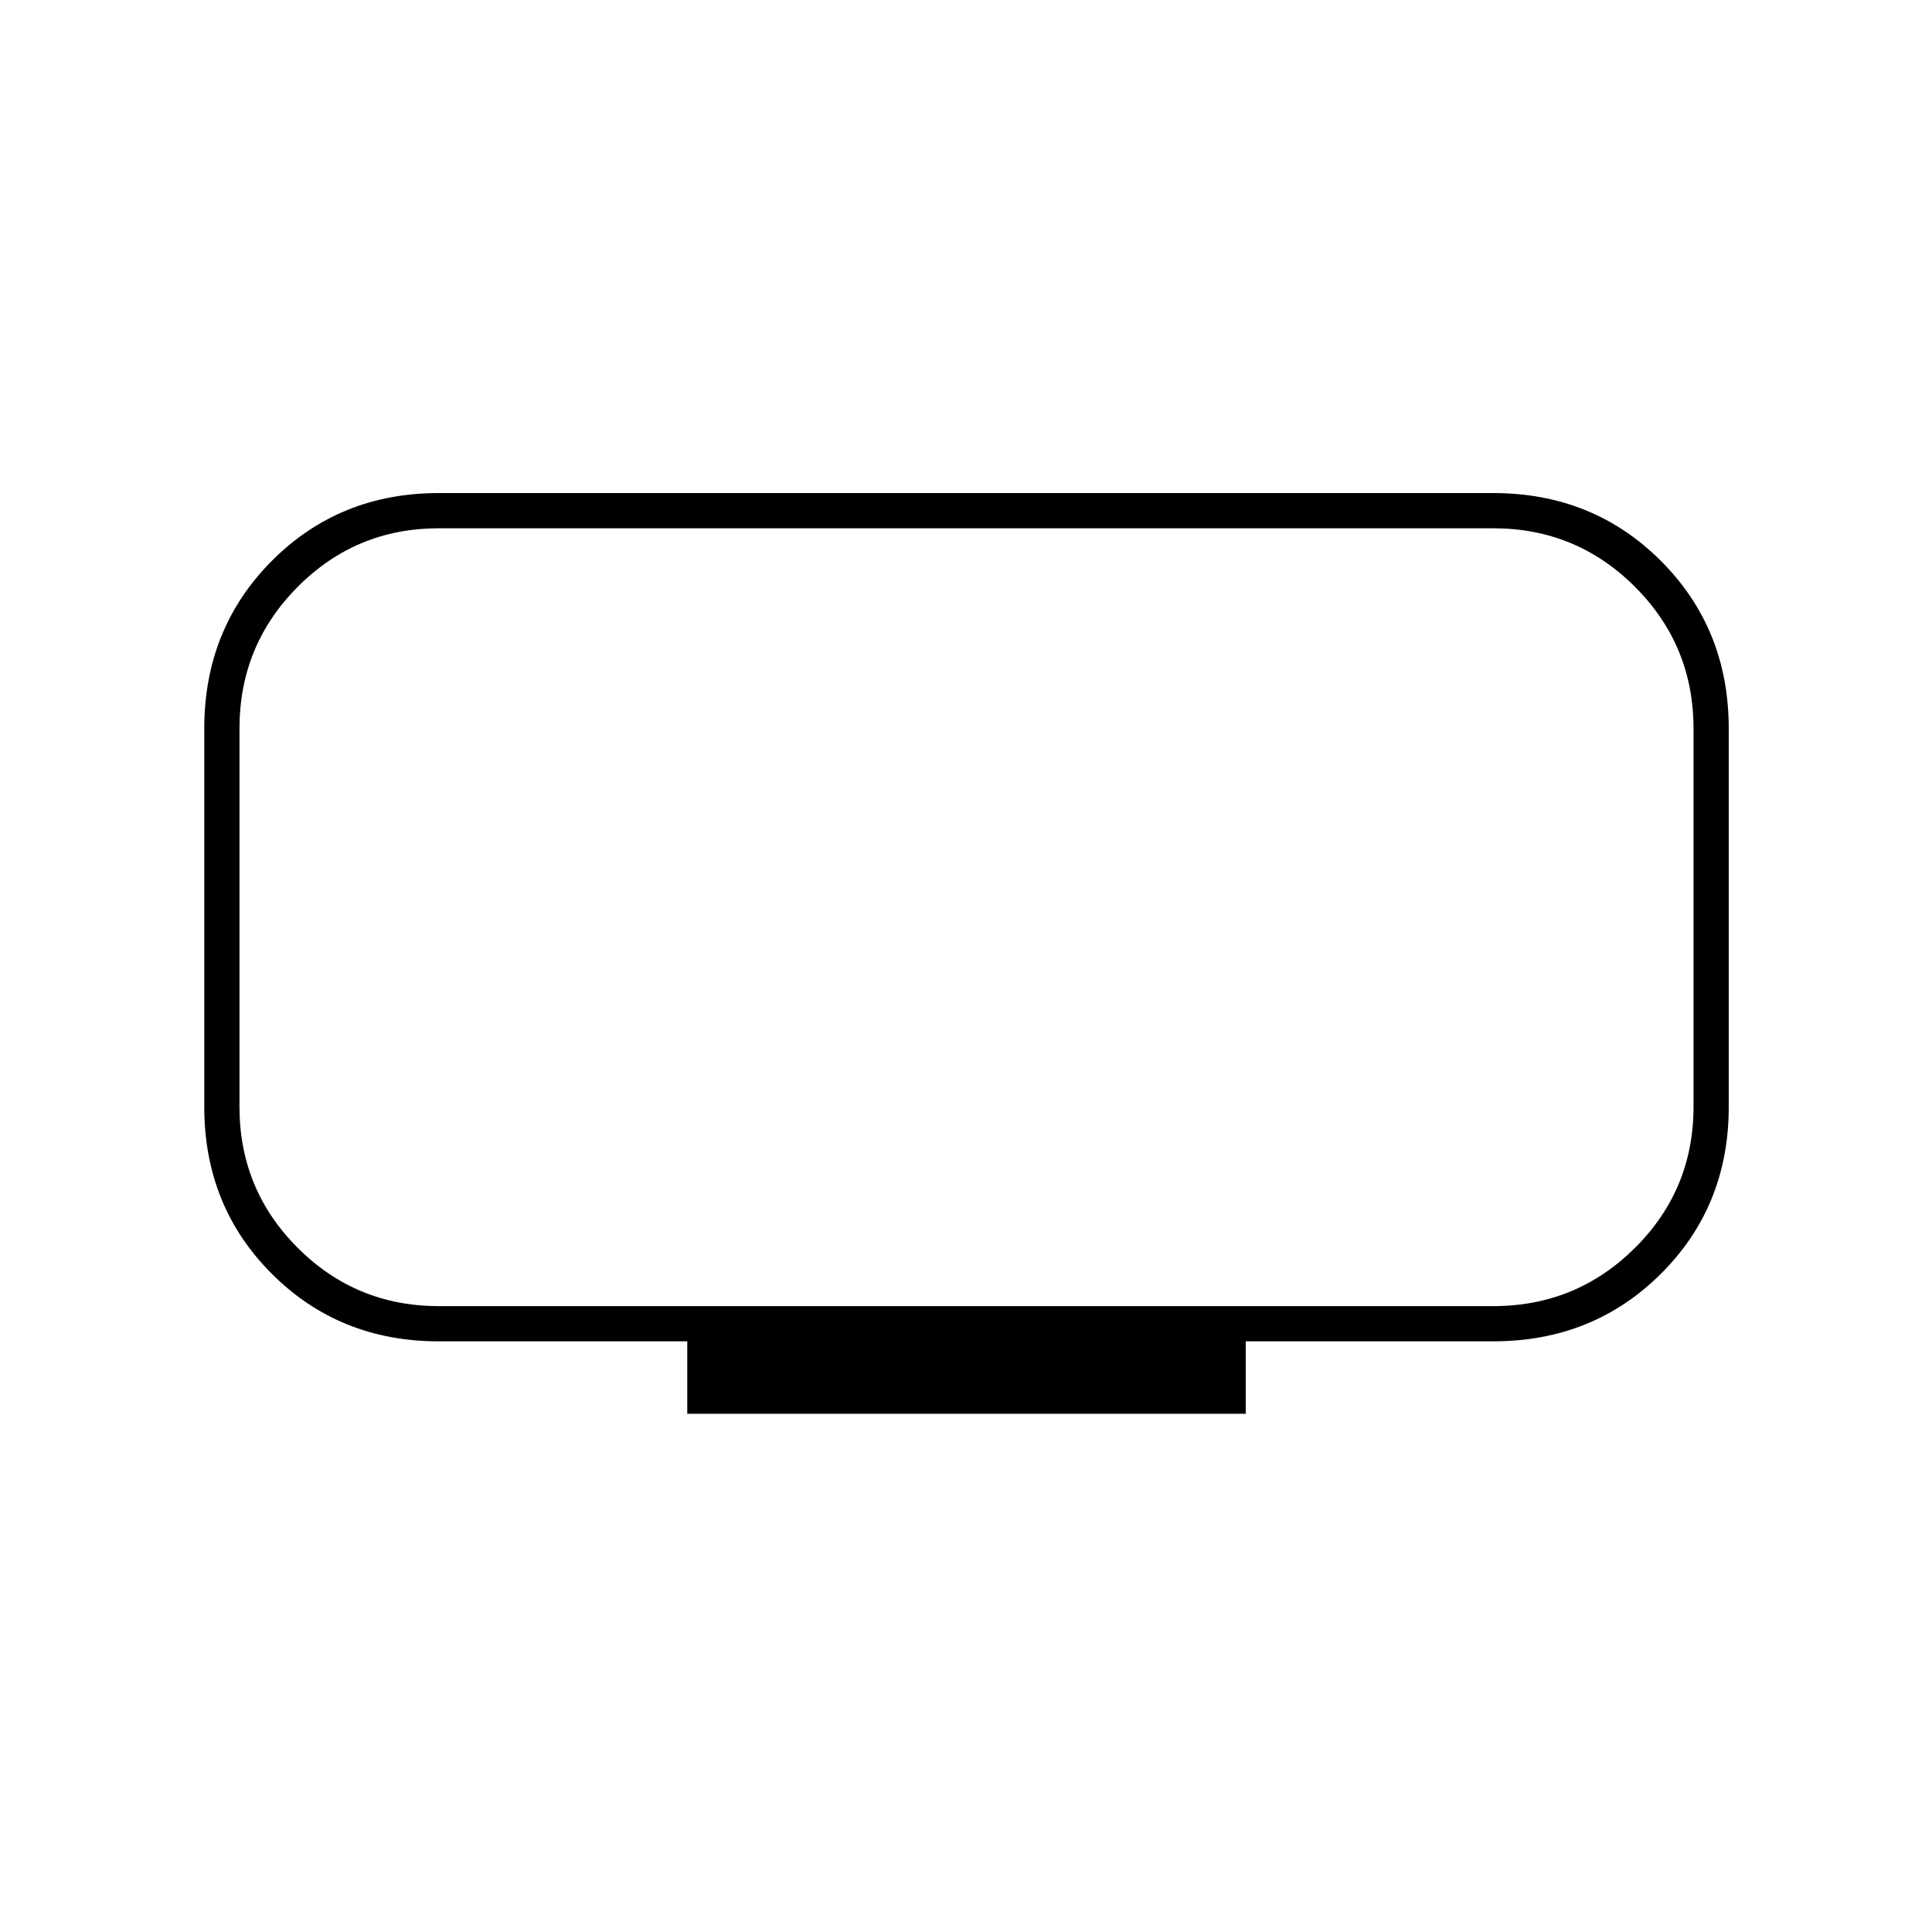 <svg xmlns="http://www.w3.org/2000/svg" height="20" viewBox="0 -960 960 960" width="20"><path d="M218-311h524q41.32 0 70.41-28.94Q841.5-368.89 841.5-410v-188q0-41.32-29.09-70.41Q783.32-697.5 742-697.5H218q-41.11 0-70.06 29.09Q119-639.32 119-598v188q0 41.11 28.94 70.06Q176.89-311 218-311Zm123.5 53.5v-36H218q-49.38 0-82.94-33.56Q101.5-360.62 101.5-410v-188q0-49.59 33.56-83.29Q168.62-715 218-715h524q49.59 0 83.29 33.71Q859-647.59 859-598v188q0 49.38-33.71 82.94-33.7 33.56-83.29 33.56H619v36H341.5ZM480-504Z"/></svg>